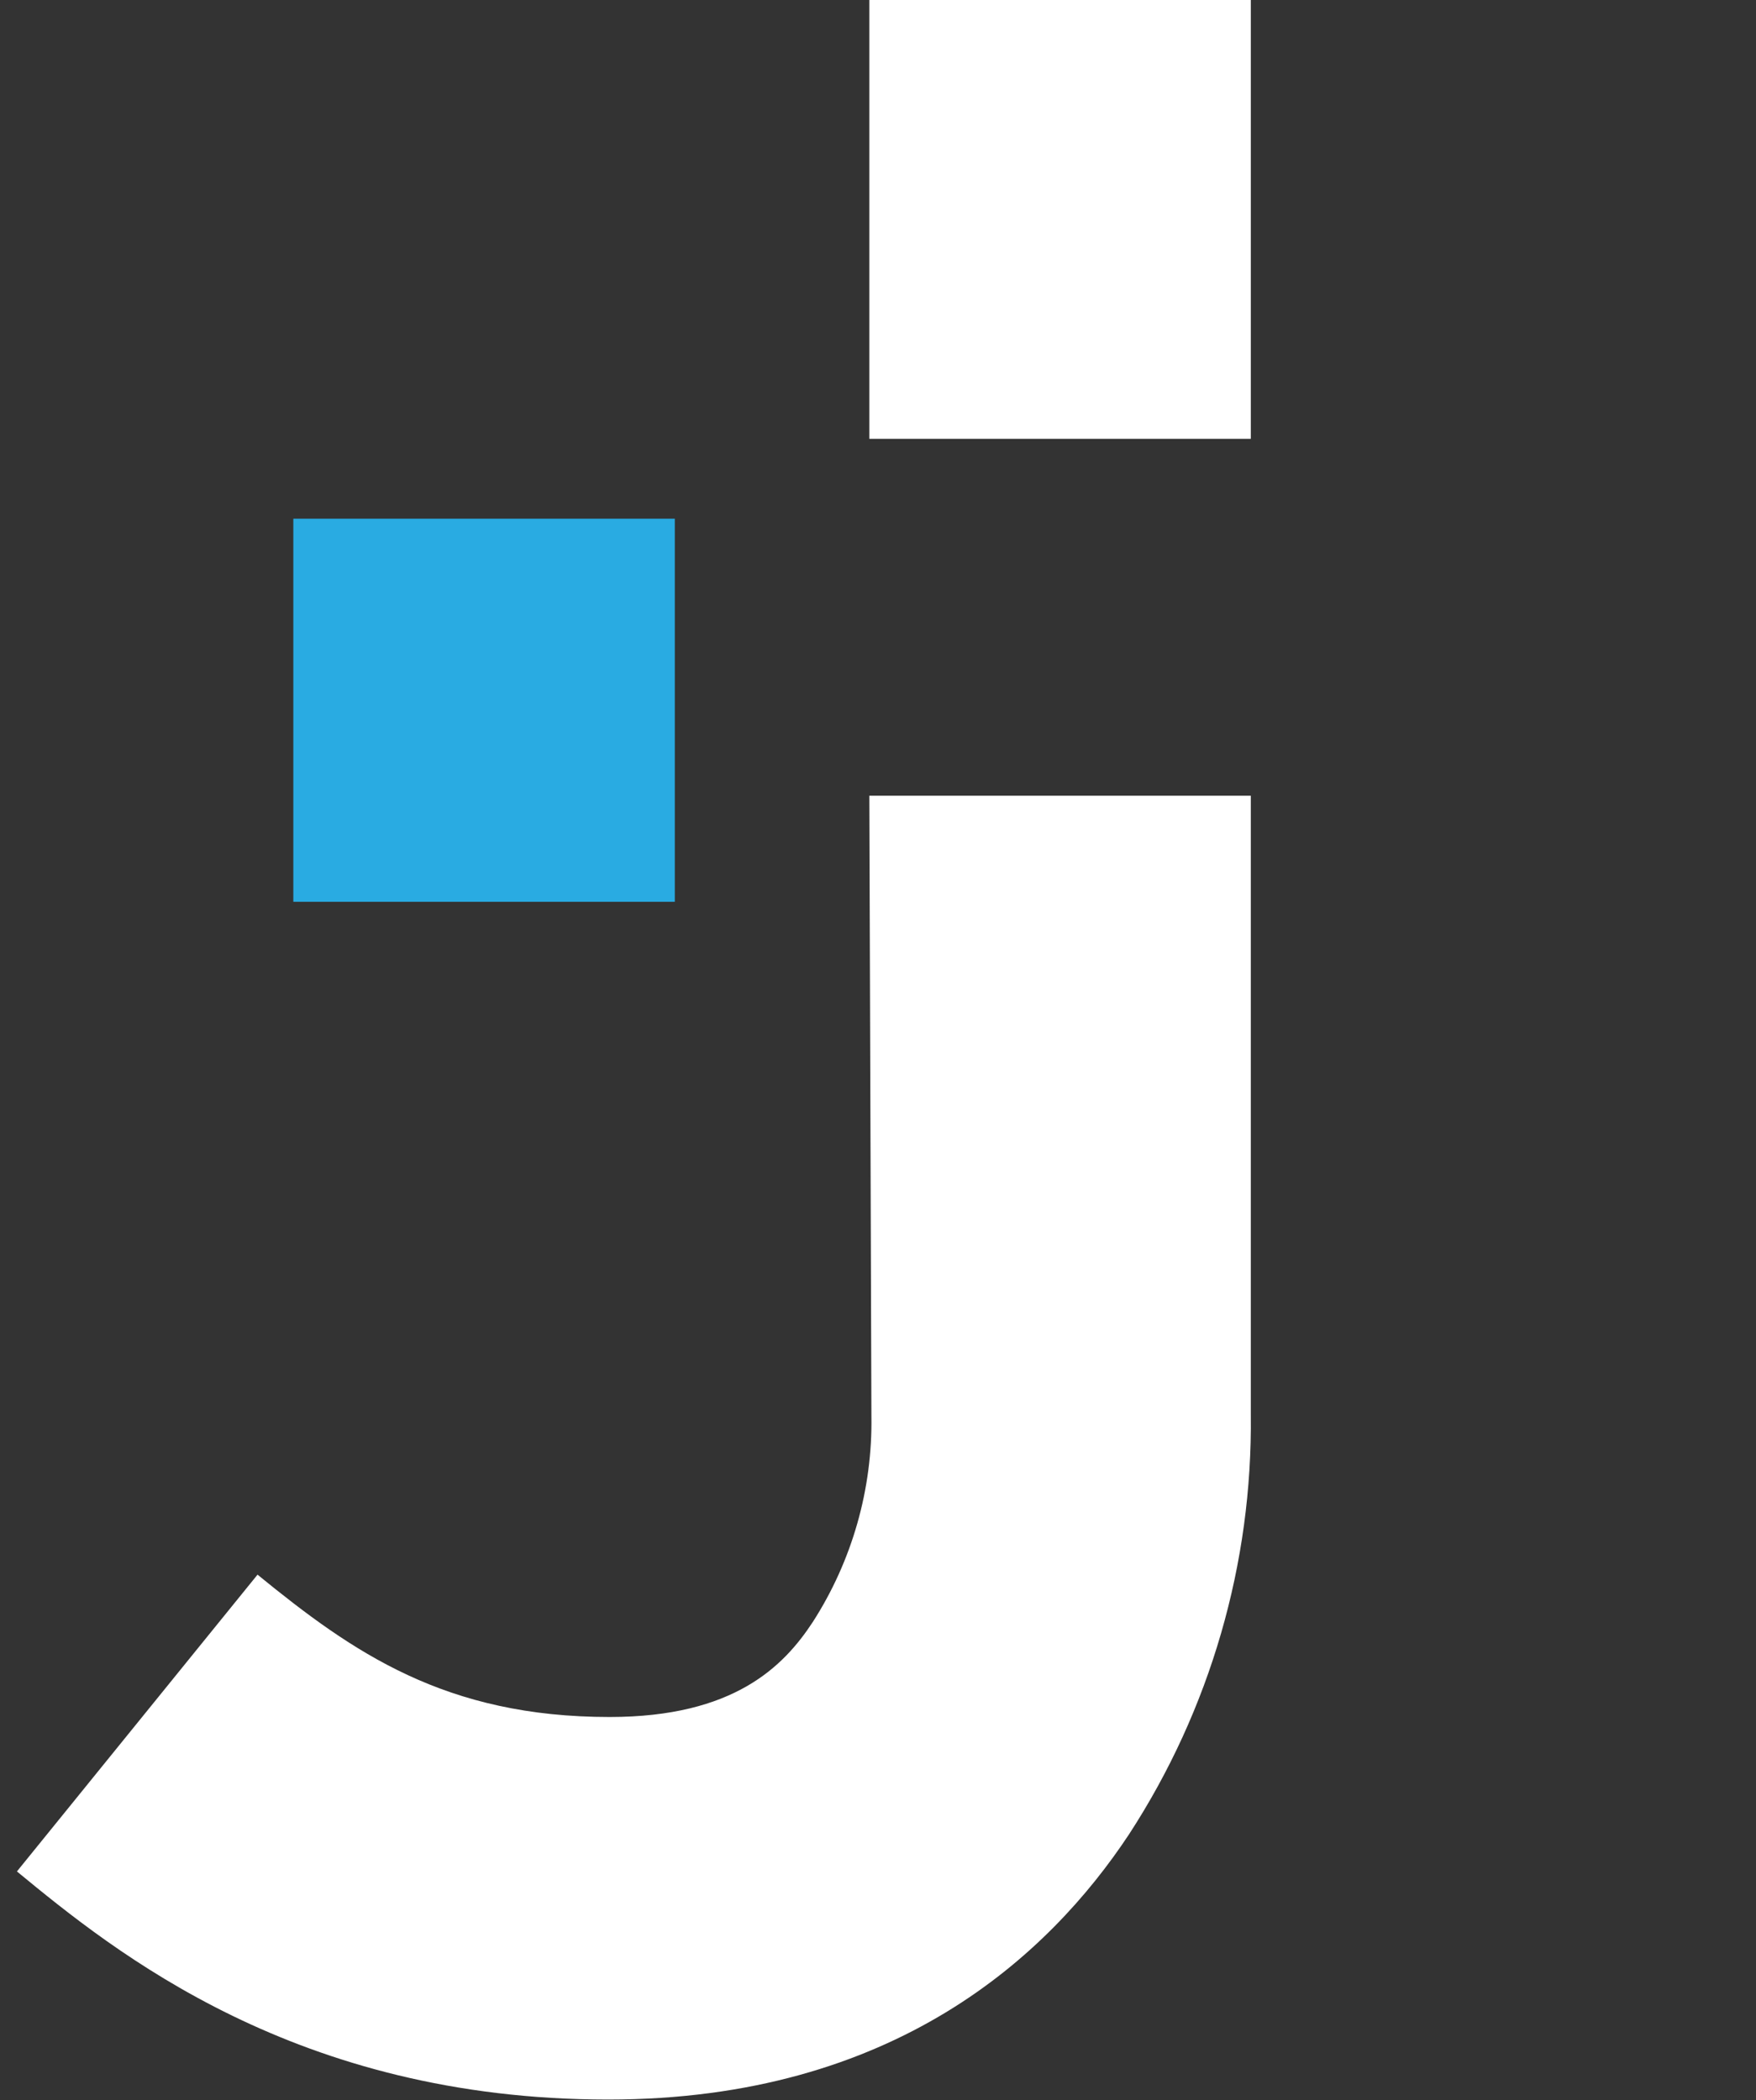 <svg width="102" height="122" viewBox="0 0 102 122" fill="none" xmlns="http://www.w3.org/2000/svg">
<rect x="0" y="0" width="102" height="122" fill="#333333" stroke="none"/>
<g id="Capa 2">
<g id="Capa 1">
<path id="Vector" d="M72.655 0H50.497V25.492H72.655V0Z" fill="white"/>
<path id="Vector_2" d="M50.497 46.225H72.655V82.178C72.756 90.829 70.294 99.315 65.582 106.557C60.928 113.594 51.946 121.966 35.328 121.966C17.226 121.966 6.676 113.406 0.983 108.715L14.959 91.474C20.516 96.011 25.868 99.743 35.413 99.743C42.64 99.743 45.52 96.799 47.208 94.231C49.502 90.664 50.688 86.492 50.617 82.246L50.497 46.225Z" fill="white"/>
<path id="Vector_3" d="M39.197 30.132H17.039V52.388H39.197V30.132Z" fill="#29ABE2"/>
<!-- <path id="Vector_4" d="M84.2622 111.522C84.2622 116.265 81.859 118.815 78.5012 118.815C75.1434 118.815 72.9447 115.785 72.9447 111.762C72.9447 107.739 75.2116 104.554 78.6887 104.554C82.1658 104.554 84.2622 107.687 84.2622 111.522ZM75.5184 111.711C75.5184 114.57 76.6604 116.675 78.6205 116.675C80.5806 116.675 81.6885 114.45 81.6885 111.539C81.6885 108.988 80.6659 106.592 78.6205 106.592C76.5752 106.592 75.5184 108.903 75.5184 111.711Z" fill="white"/> -->
<!-- <path id="Vector_5" d="M88.6597 104.76V118.593H86.2053V104.76H88.6597Z" fill="white"/> -->
<!-- <path id="Vector_6" d="M91.3187 118.593V104.76H94.0458L96.9775 110.461C97.7322 111.952 98.4036 113.483 98.9887 115.049C98.8353 113.337 98.7672 111.368 98.7672 109.177V104.76H101.017V118.593H98.4774L95.5117 112.772C94.7265 111.243 94.0266 109.671 93.4152 108.064C93.4152 109.776 93.5345 111.711 93.5345 114.09V118.576L91.3187 118.593Z" fill="white"/> -->
</g>
</g>
</svg>